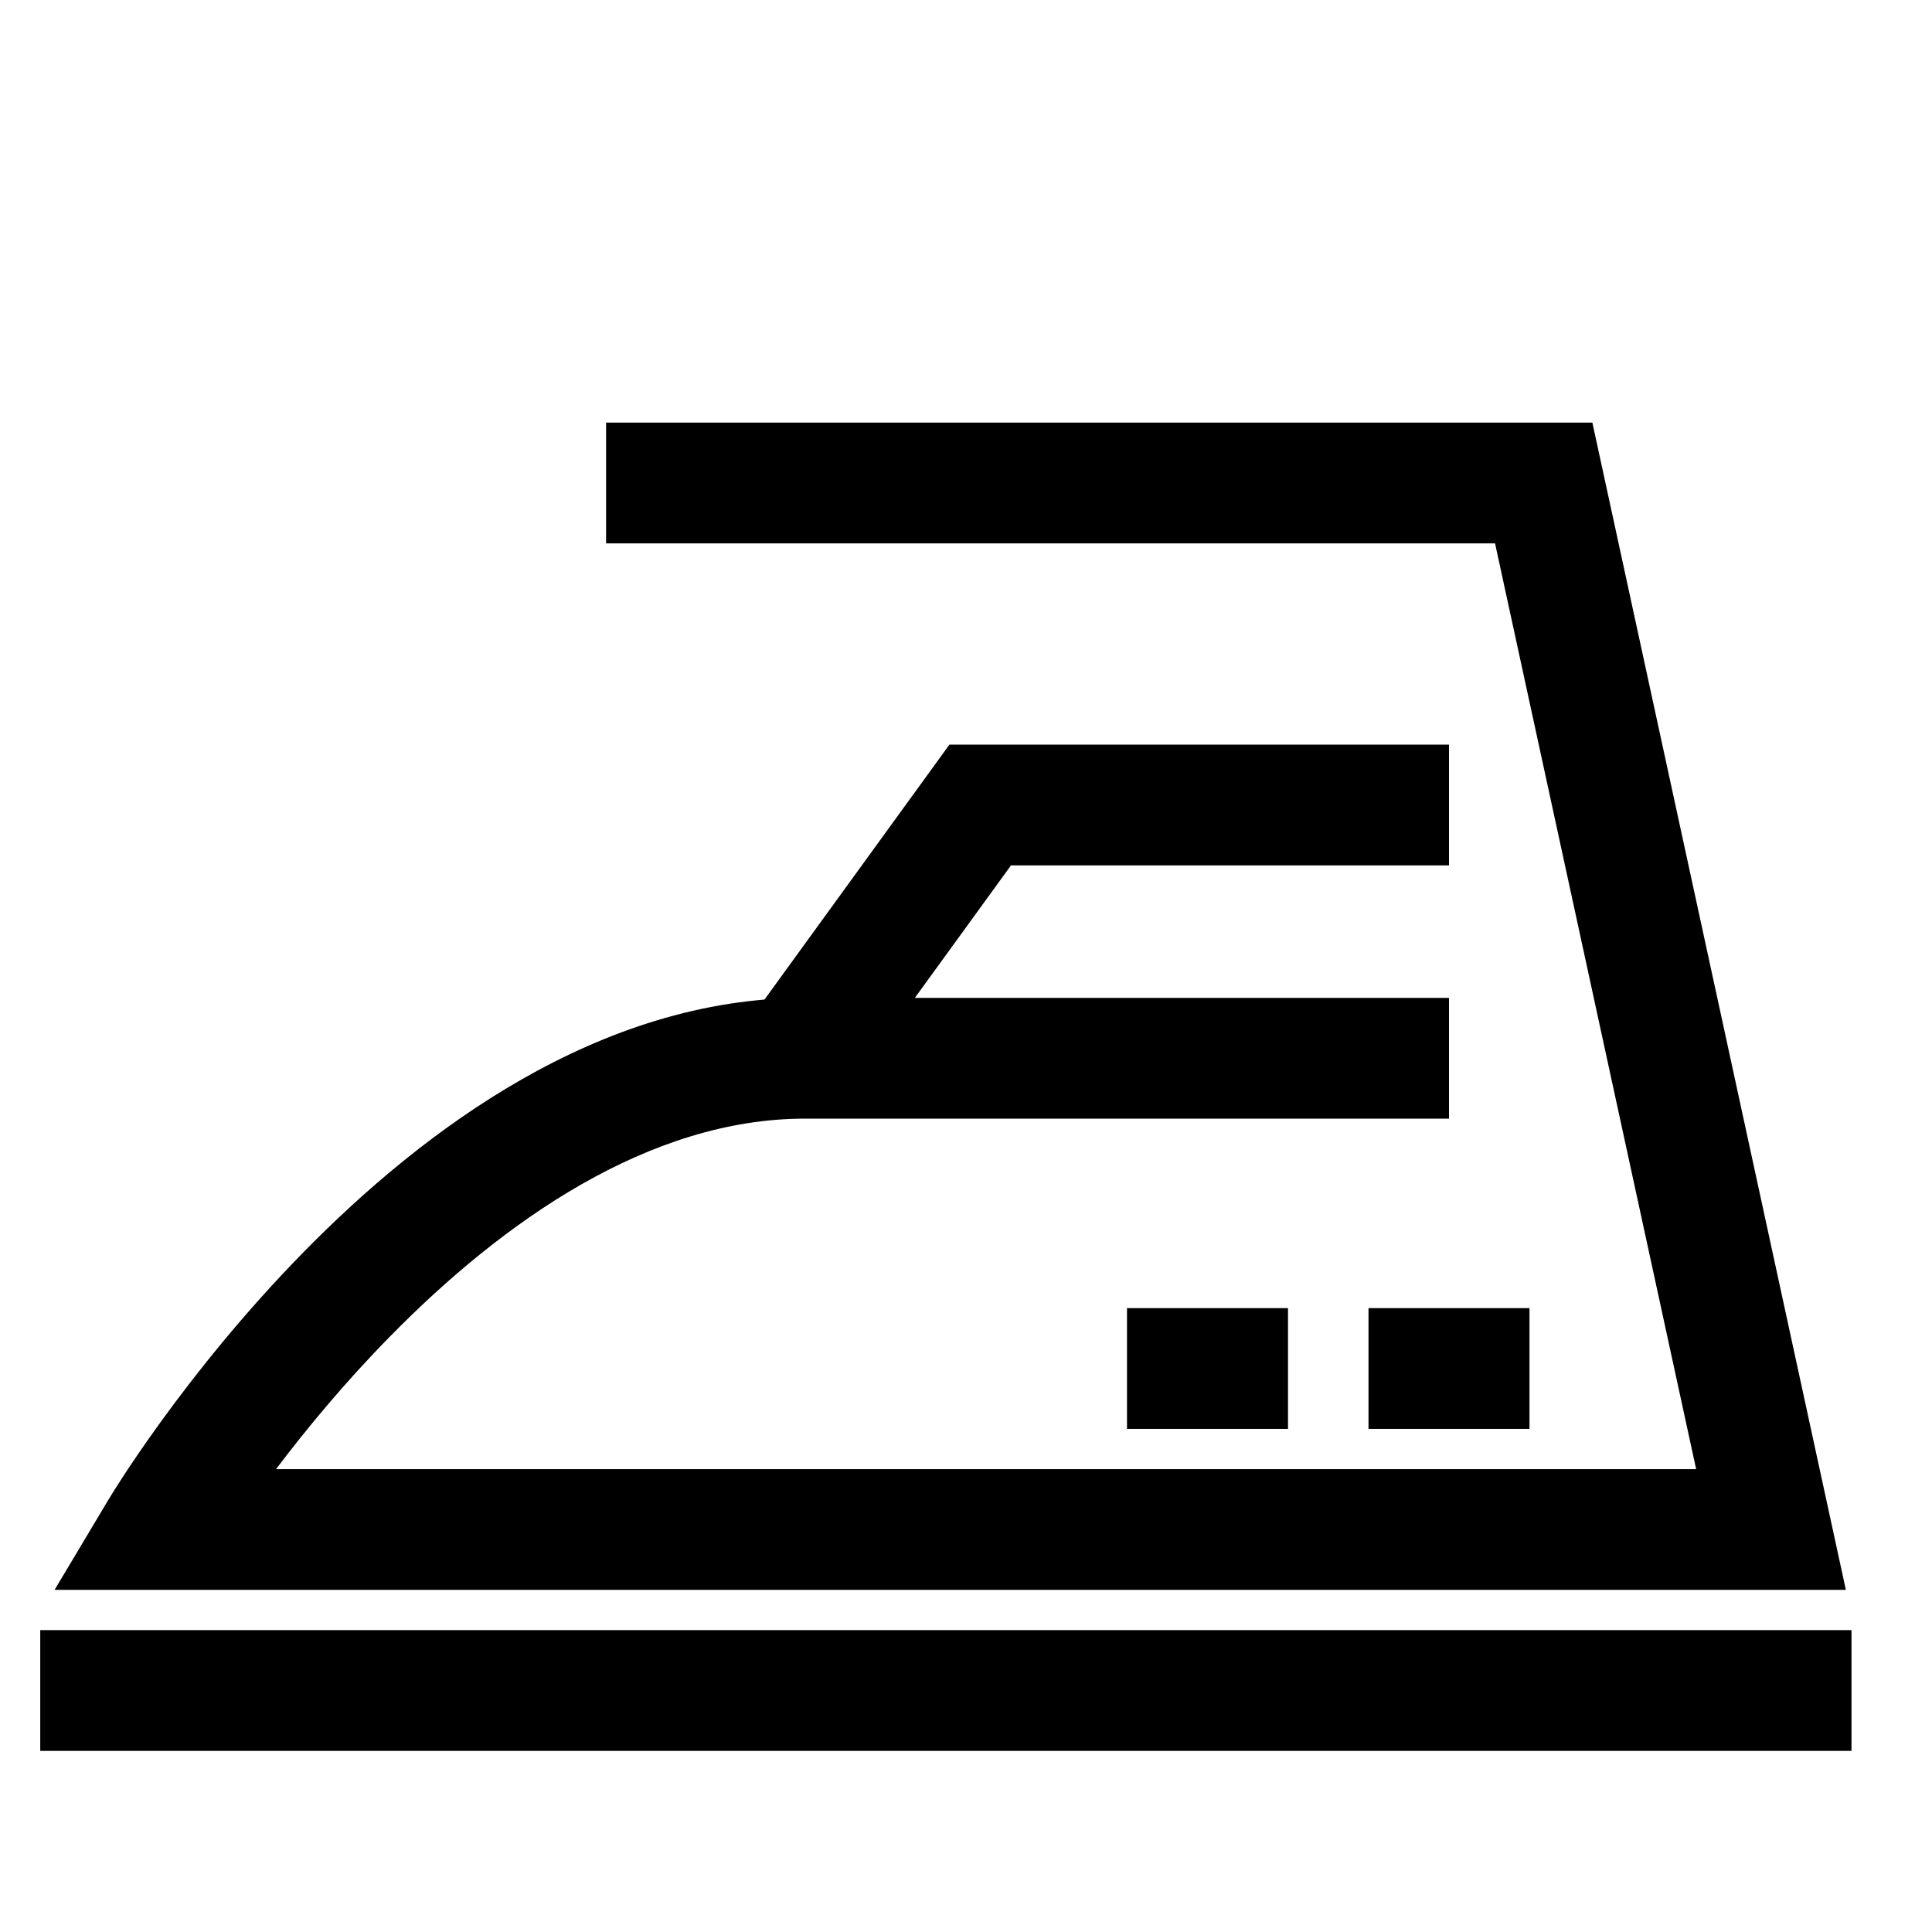<svg width="24" height="24" viewBox="0 0 24 24" fill="none" xmlns="http://www.w3.org/2000/svg">
<path fill-rule="evenodd" clip-rule="evenodd" d="M7.529 5.25H19.781L22.93 19.75H0.678L1.356 18.615L2 19C1.356 18.615 1.356 18.615 1.356 18.615L1.358 18.613L1.361 18.608L1.37 18.593C1.378 18.579 1.389 18.561 1.404 18.537C1.433 18.49 1.476 18.423 1.531 18.338C1.642 18.169 1.803 17.93 2.01 17.645C2.424 17.075 3.026 16.313 3.777 15.548C5.25 14.048 7.436 12.396 10 12.396H18L18 13.896H10C8.064 13.896 6.25 15.171 4.848 16.599C4.275 17.181 3.795 17.766 3.429 18.25H21.07L18.572 6.75H7.529V5.25Z" fill="black"/>
<path fill-rule="evenodd" clip-rule="evenodd" d="M11.794 9.25H18V10.75H12.559L10.607 13.44L9.393 12.56L11.794 9.25Z" fill="black"/>
<path fill-rule="evenodd" clip-rule="evenodd" d="M17 16.25H19V17.75H17V16.25Z" fill="black"/>
<path fill-rule="evenodd" clip-rule="evenodd" d="M0.5 20.25H23V21.75H0.5V20.25Z" fill="black"/>
<path fill-rule="evenodd" clip-rule="evenodd" d="M14 16.25H16V17.75H14V16.25Z" fill="black"/>
</svg>
